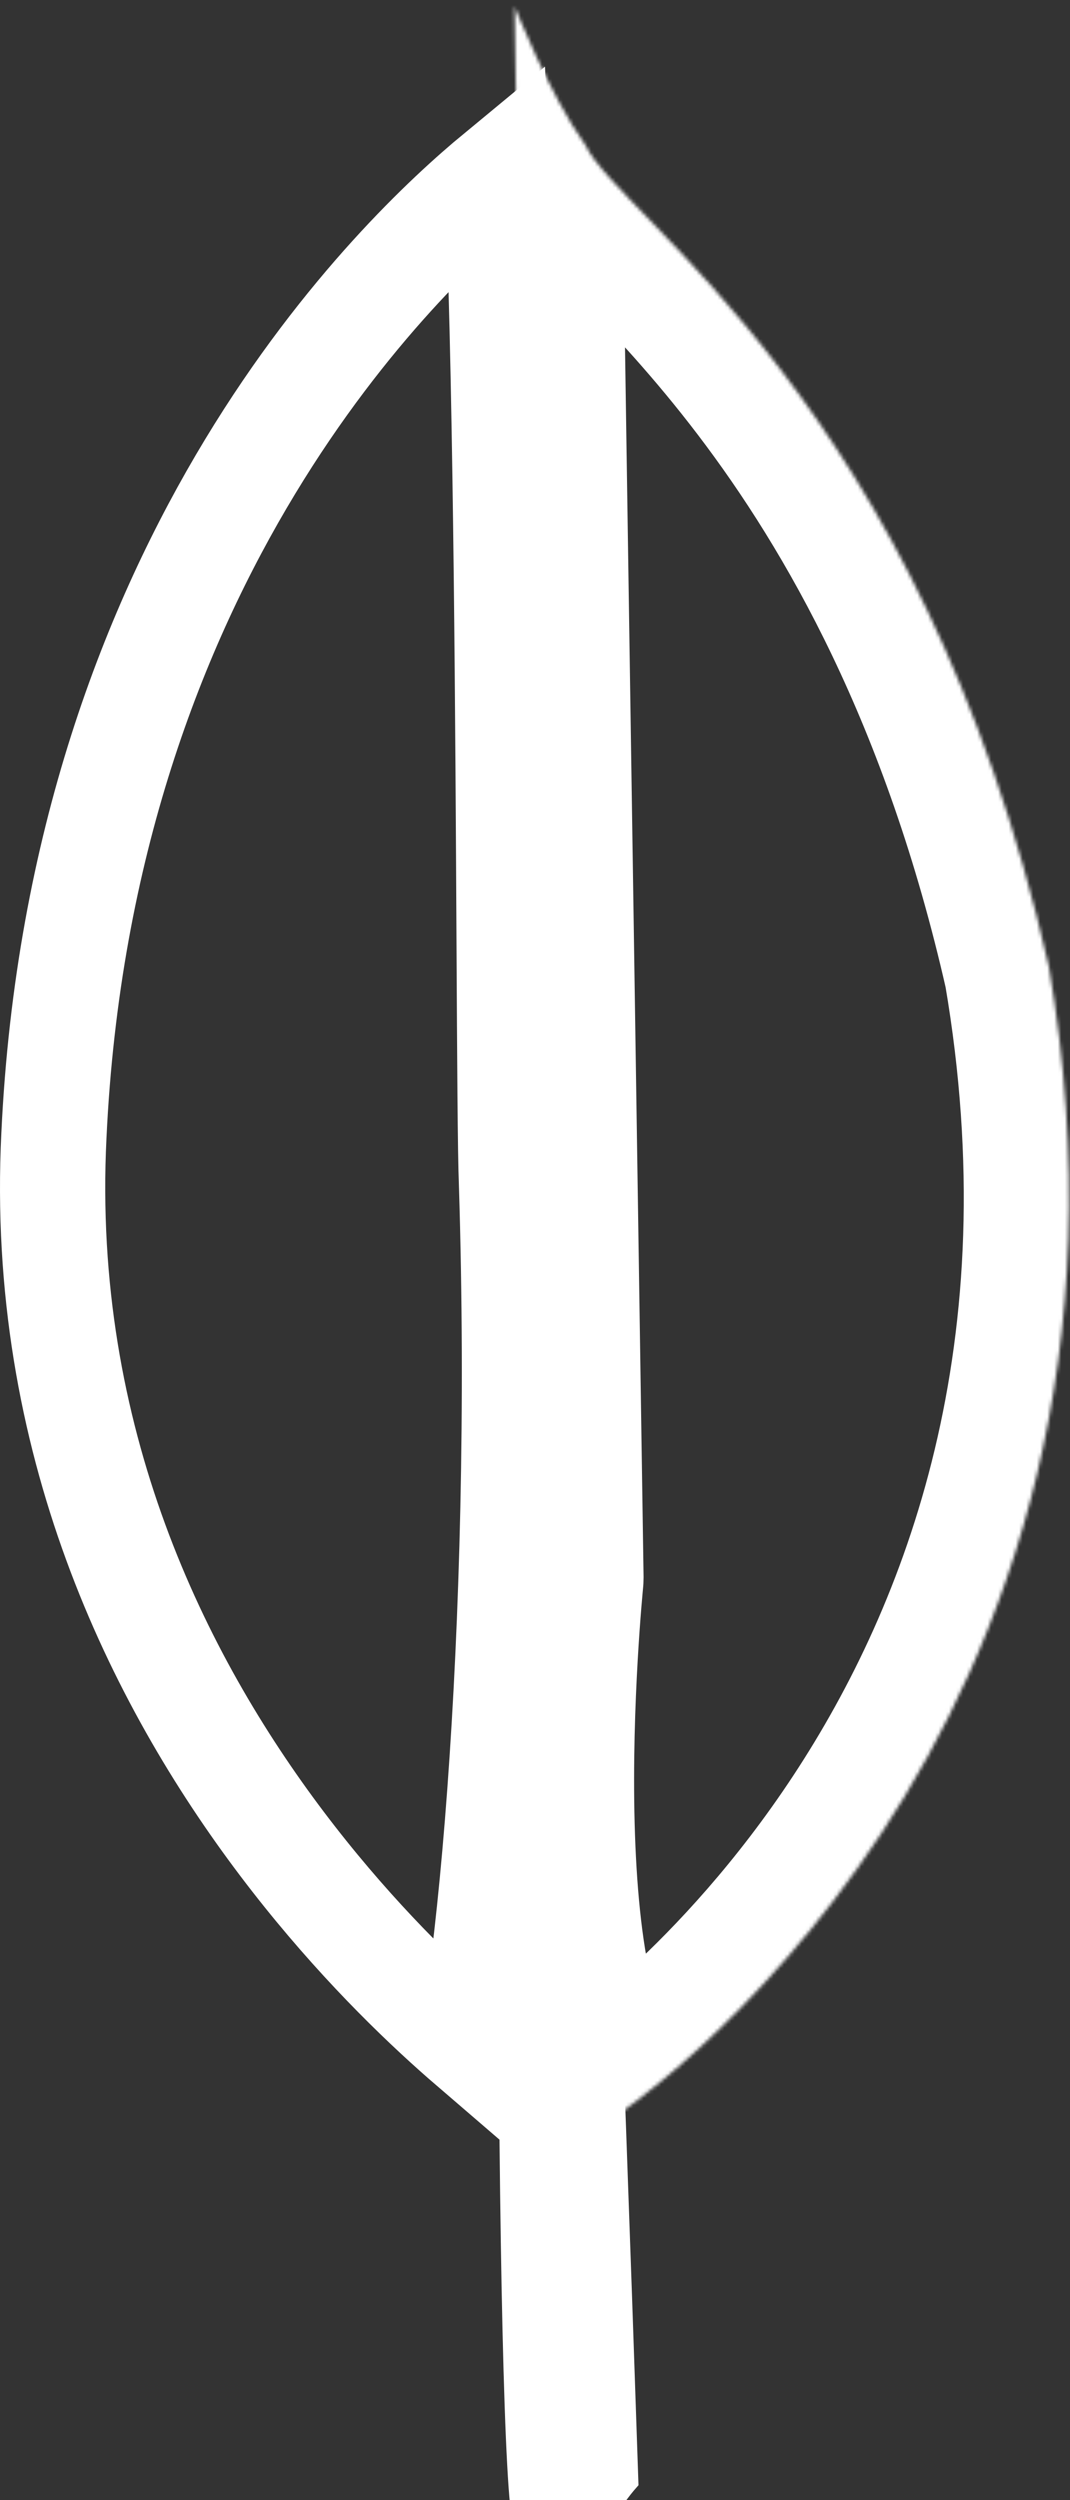 <svg width="305" height="712" viewBox="0 0 305 712" fill="none" xmlns="http://www.w3.org/2000/svg">
<rect x="0" y="0" width="305" height="712" fill="#333333" stroke="none"/>
<mask id="path-1-inside-1" fill="white">
<path fill-rule="evenodd" clip-rule="evenodd" d="M175.074 602.941C175.074 602.941 336.842 496.599 298.985 275.353C262.491 114.499 176.427 61.779 166.964 41.501C156.603 27.082 146.686 1.853 146.686 1.853L153.448 449.284C153.448 449.738 139.479 586.267 175.079 602.946"/>
</mask>
<path d="M298.985 275.353L328.556 270.294L328.42 269.501L328.242 268.716L298.985 275.353ZM166.964 41.501L194.15 28.815L192.963 26.273L191.326 23.994L166.964 41.501ZM146.686 1.853L174.606 -9.122L116.689 2.306L146.686 1.853ZM153.448 449.284H183.448V449.057L183.445 448.831L153.448 449.284ZM175.074 602.941C191.554 628.01 191.567 628.001 191.582 627.992C191.587 627.988 191.602 627.978 191.613 627.971C191.636 627.956 191.66 627.939 191.688 627.921C191.742 627.885 191.807 627.842 191.881 627.793C192.029 627.693 192.216 627.567 192.441 627.414C192.889 627.108 193.488 626.694 194.225 626.172C195.698 625.128 197.728 623.65 200.223 621.734C205.209 617.905 212.074 612.313 220.086 604.933C236.079 590.199 256.828 568.163 276.283 538.611C315.471 479.087 348.968 389.589 328.556 270.294L269.415 280.413C286.859 382.364 258.401 456.659 226.169 505.618C209.915 530.307 192.588 548.685 179.432 560.804C172.869 566.85 167.393 571.295 163.68 574.146C161.825 575.57 160.416 576.593 159.539 577.214C159.1 577.525 158.795 577.735 158.634 577.845C158.553 577.9 158.509 577.93 158.502 577.934C158.498 577.937 158.504 577.933 158.52 577.923C158.527 577.917 158.537 577.911 158.55 577.902C158.556 577.898 158.567 577.891 158.571 577.889C158.582 577.881 158.595 577.873 175.074 602.941ZM328.242 268.716C308.959 183.725 276.324 126.455 246.711 87.543C232.001 68.214 218.245 53.694 208.016 43.118C202.697 37.619 199.008 33.871 196.145 30.693C192.839 27.024 193.251 26.89 194.15 28.815L139.778 54.187C143.042 61.182 148.214 67.131 151.568 70.854C155.366 75.069 160.238 80.024 164.889 84.832C174.599 94.871 186.414 107.387 198.965 123.879C223.874 156.61 252.517 206.128 269.729 281.991L328.242 268.716ZM191.326 23.994C187.857 19.167 183.747 11.366 180.138 3.611C178.439 -0.039 177.026 -3.296 176.043 -5.629C175.553 -6.791 175.176 -7.709 174.93 -8.317C174.807 -8.62 174.717 -8.845 174.662 -8.982C174.634 -9.051 174.616 -9.097 174.606 -9.121C174.602 -9.133 174.599 -9.139 174.599 -9.139C174.599 -9.139 174.6 -9.138 174.601 -9.135C174.601 -9.134 174.602 -9.132 174.603 -9.13C174.603 -9.129 174.604 -9.127 174.604 -9.126C174.605 -9.124 174.606 -9.122 146.686 1.853C118.765 12.827 118.766 12.83 118.767 12.832C118.767 12.833 118.768 12.835 118.769 12.837C118.77 12.841 118.772 12.845 118.774 12.85C118.777 12.858 118.781 12.869 118.786 12.881C118.796 12.905 118.808 12.936 118.822 12.972C118.851 13.044 118.889 13.141 118.937 13.261C119.033 13.5 119.166 13.832 119.334 14.246C119.67 15.075 120.149 16.24 120.751 17.669C121.951 20.517 123.665 24.468 125.741 28.928C129.68 37.393 135.709 49.416 142.602 59.008L191.326 23.994ZM116.689 2.306L123.452 449.738L183.445 448.831L176.682 1.399L116.689 2.306ZM123.448 449.284C123.448 447.503 123.682 445.358 123.561 446.695C123.558 446.723 123.552 446.786 123.539 446.936C123.513 447.208 123.473 447.634 123.423 448.183C123.323 449.285 123.183 450.873 123.018 452.881C122.689 456.892 122.264 462.575 121.871 469.421C121.089 483.045 120.416 501.568 120.924 520.822C121.424 539.767 123.095 560.873 127.535 579.074C129.756 588.176 132.955 597.778 137.837 606.381C142.674 614.903 150.342 624.486 162.351 630.112L187.807 575.78C190.916 577.237 191.233 578.905 190.019 576.766C188.852 574.708 187.302 570.904 185.825 564.853C182.873 552.75 181.36 536.568 180.903 519.239C180.454 502.219 181.048 485.483 181.772 472.859C182.133 466.581 182.521 461.393 182.817 457.786C182.965 455.984 183.09 454.576 183.177 453.62C183.22 453.14 183.255 452.772 183.28 452.499C183.291 452.377 183.305 452.23 183.316 452.113C183.32 452.062 183.331 451.948 183.341 451.819C183.346 451.763 183.358 451.617 183.371 451.435C183.378 451.337 183.394 451.091 183.403 450.941C183.416 450.681 183.443 449.853 183.448 449.284H123.448Z" fill="white" mask="url(#path-1-inside-1)"/>
<path d="M161.658 814.638C161.686 815.834 161.713 816.925 161.738 817.897L158.215 815.261C158.259 814.618 158.315 813.759 158.38 812.711C158.535 810.219 158.737 806.654 158.929 802.355C159.314 793.761 159.66 782.215 159.503 770.437C159.346 758.682 158.686 746.596 157.033 736.96C156.208 732.15 155.116 727.834 153.656 724.437C152.427 721.578 150.782 719.006 148.485 717.543C148.44 717.329 148.391 717.068 148.339 716.756C148.193 715.877 148.046 714.727 147.9 713.304C147.609 710.46 147.333 706.628 147.074 701.897C146.556 692.44 146.113 679.487 145.747 663.853C145.015 632.591 144.597 590.678 144.515 544.715C144.351 452.784 145.534 344.72 148.252 273.355C149.576 238.558 151.26 212.722 153.286 201.655C153.54 202.842 153.804 204.246 154.078 205.884C154.761 209.976 155.475 215.377 156.22 222.204C162.179 276.836 169.868 420.797 179.467 706.876C179.041 707.356 178.453 708.046 177.75 708.936C176.298 710.775 174.353 713.476 172.336 716.971C168.307 723.957 163.972 734.148 162.754 746.975C161.456 759.294 161.245 778.361 161.351 794.25C161.404 802.219 161.538 809.425 161.658 814.638Z" fill="white" stroke="white" stroke-width="5"/>
<path d="M15.367 323.413L15.368 323.394L15.369 323.376C23.126 158.007 114.639 72.035 141.698 49.693C141.805 52.092 141.909 54.561 142.009 57.098C143.183 86.782 143.886 124.926 144.336 163.618C144.76 200.053 144.959 237.147 145.124 267.895C145.306 301.939 145.447 328.203 145.805 337.175C147.811 400.819 146.023 462.226 142.457 510.65C140.674 534.877 138.455 555.719 136.074 571.881C135.49 575.844 134.907 579.442 134.335 582.679C132.837 581.392 131.264 580.018 129.623 578.555C116.093 566.492 98.102 548.543 80.391 525.12C44.957 478.255 11.085 410.109 15.367 323.413Z" stroke="white" stroke-width="30"/>
</svg>
